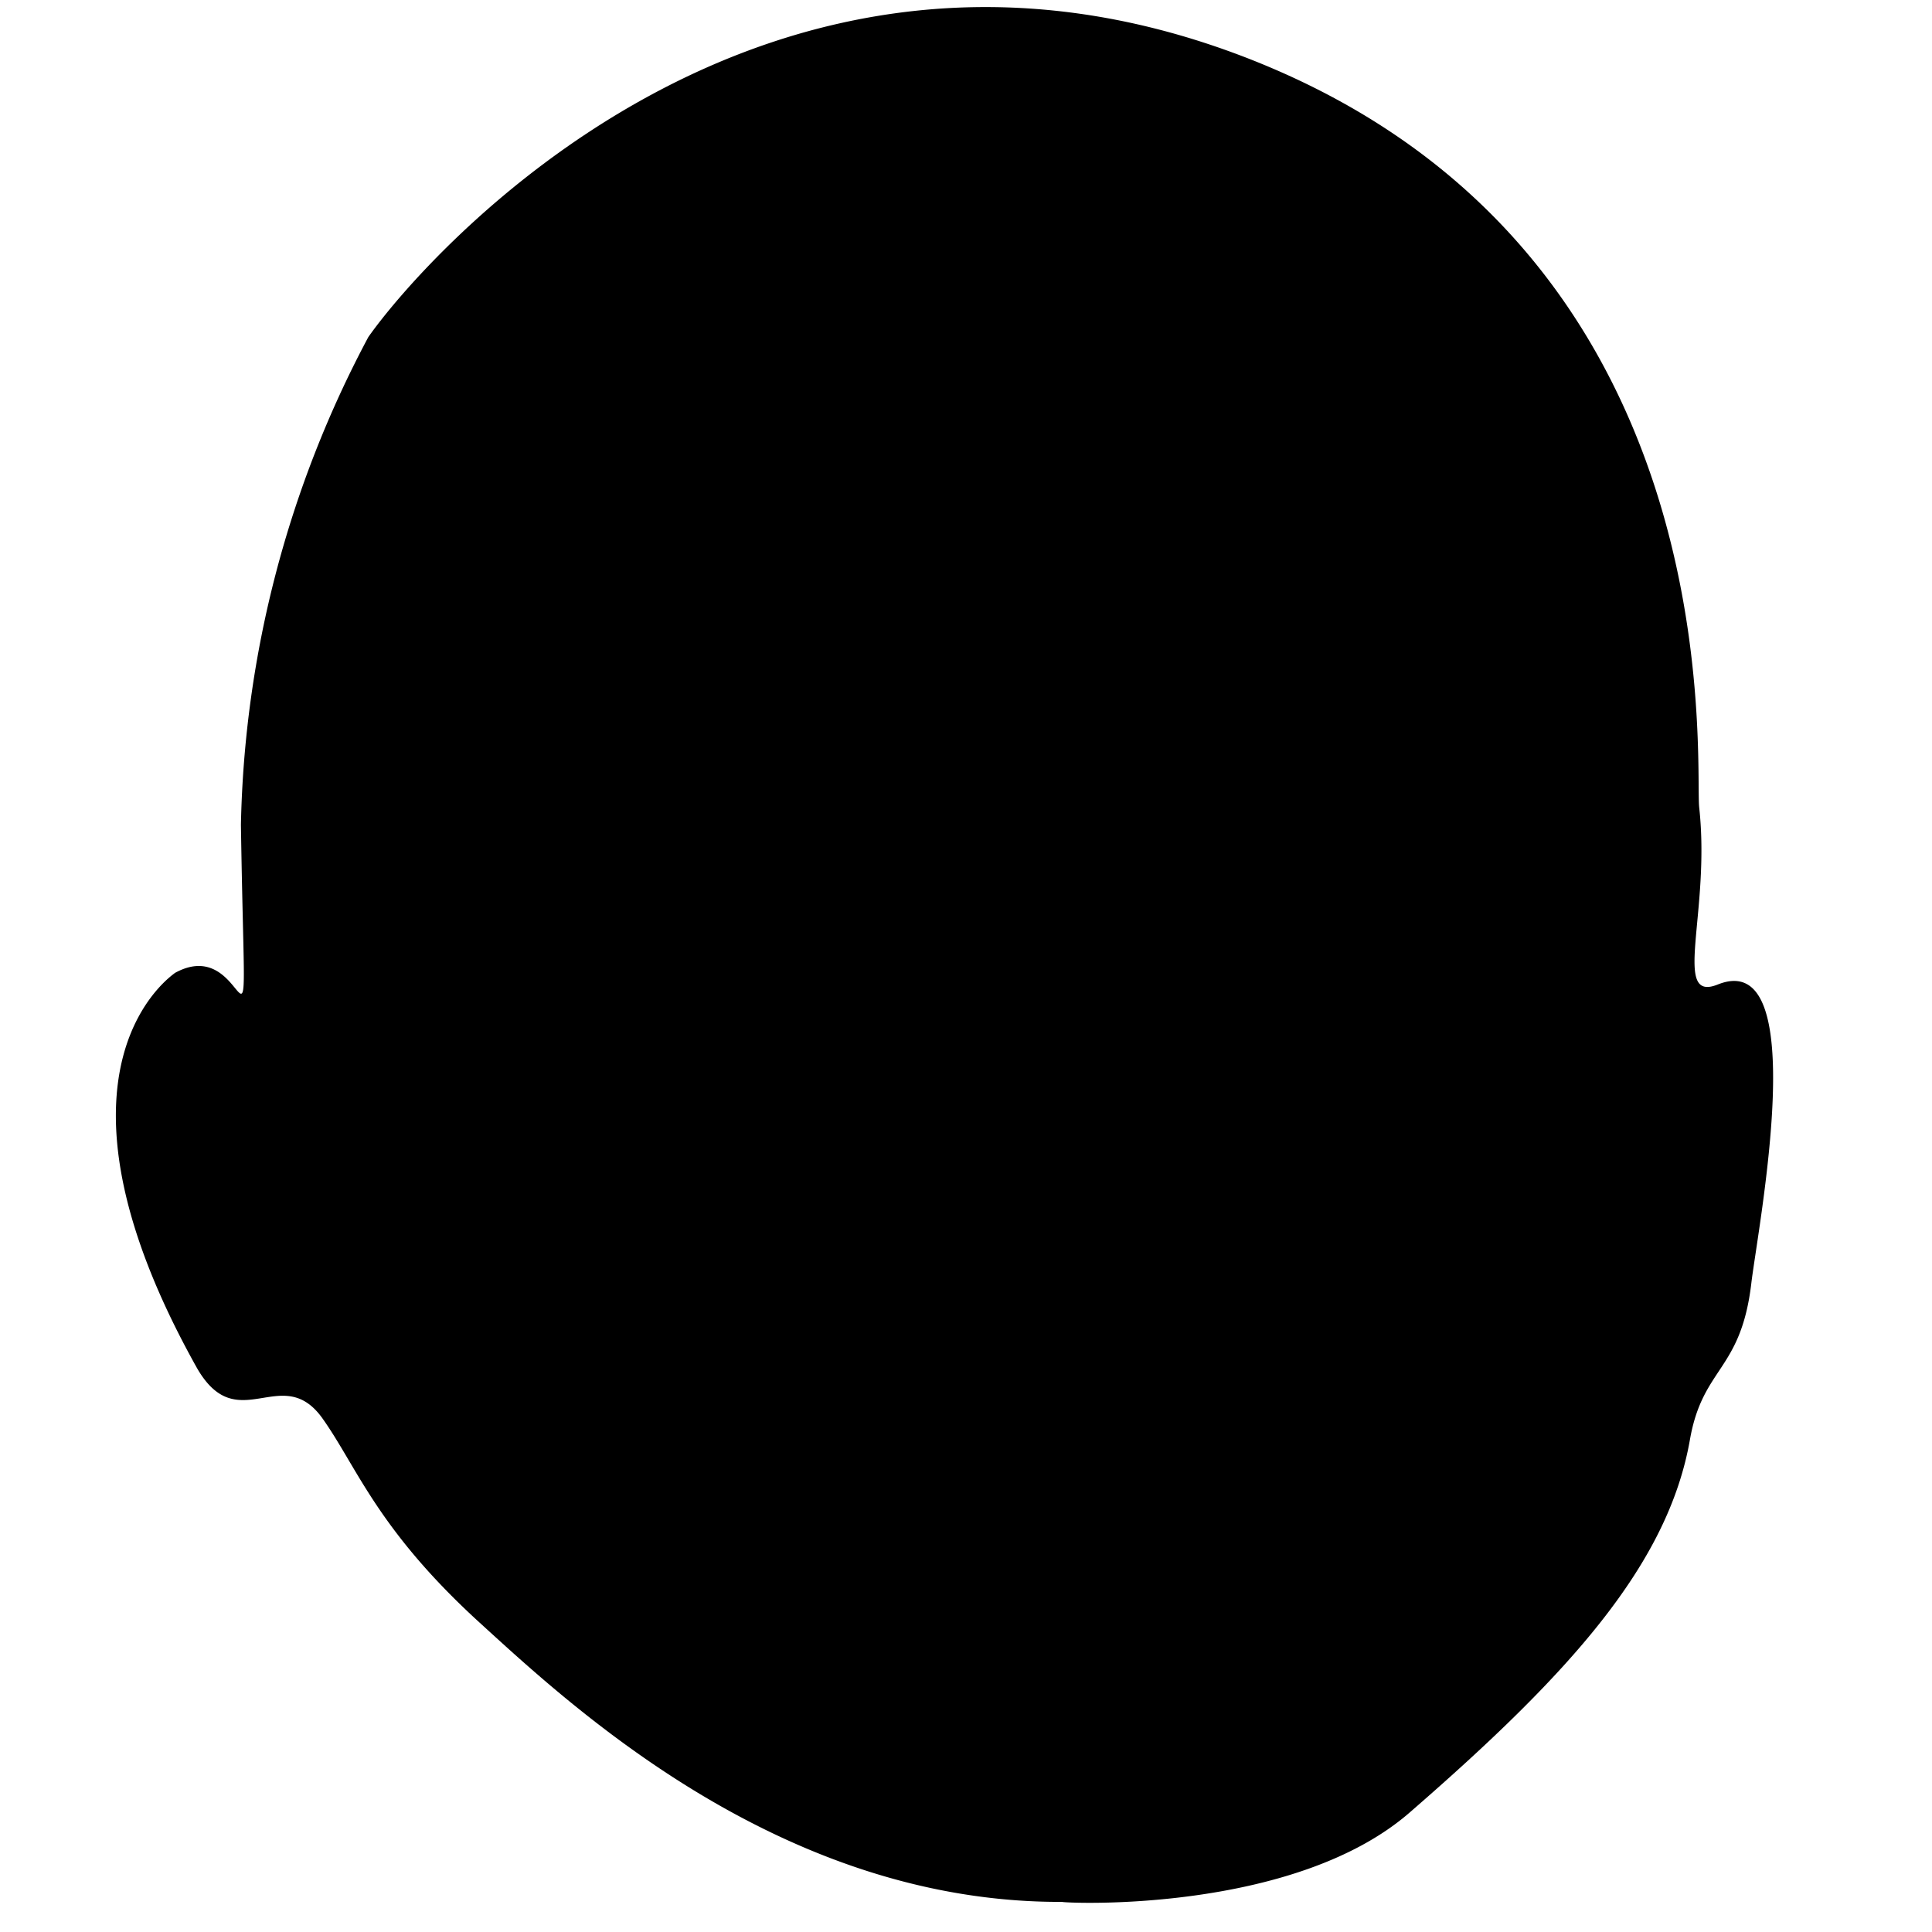 <svg xmlns="http://www.w3.org/2000/svg" viewBox="0 0 1668 1668">
  <path d="M1459 1243c11-63 44-59 53-135 6-50 53-291-29-258-40 16-6-62-16-153-4-39 32-481-388-646-421-165-714 173-761 240a934 934 0 00-110 421c4 255 12 90-57 128 1 0-127 80 19 341 35 61 73-5 108 43 30 42 47 95 134 175 79 72 261 244 505 243 0 1 200 11 301-78 137-119 222-213 241-321z"/>
</svg>
